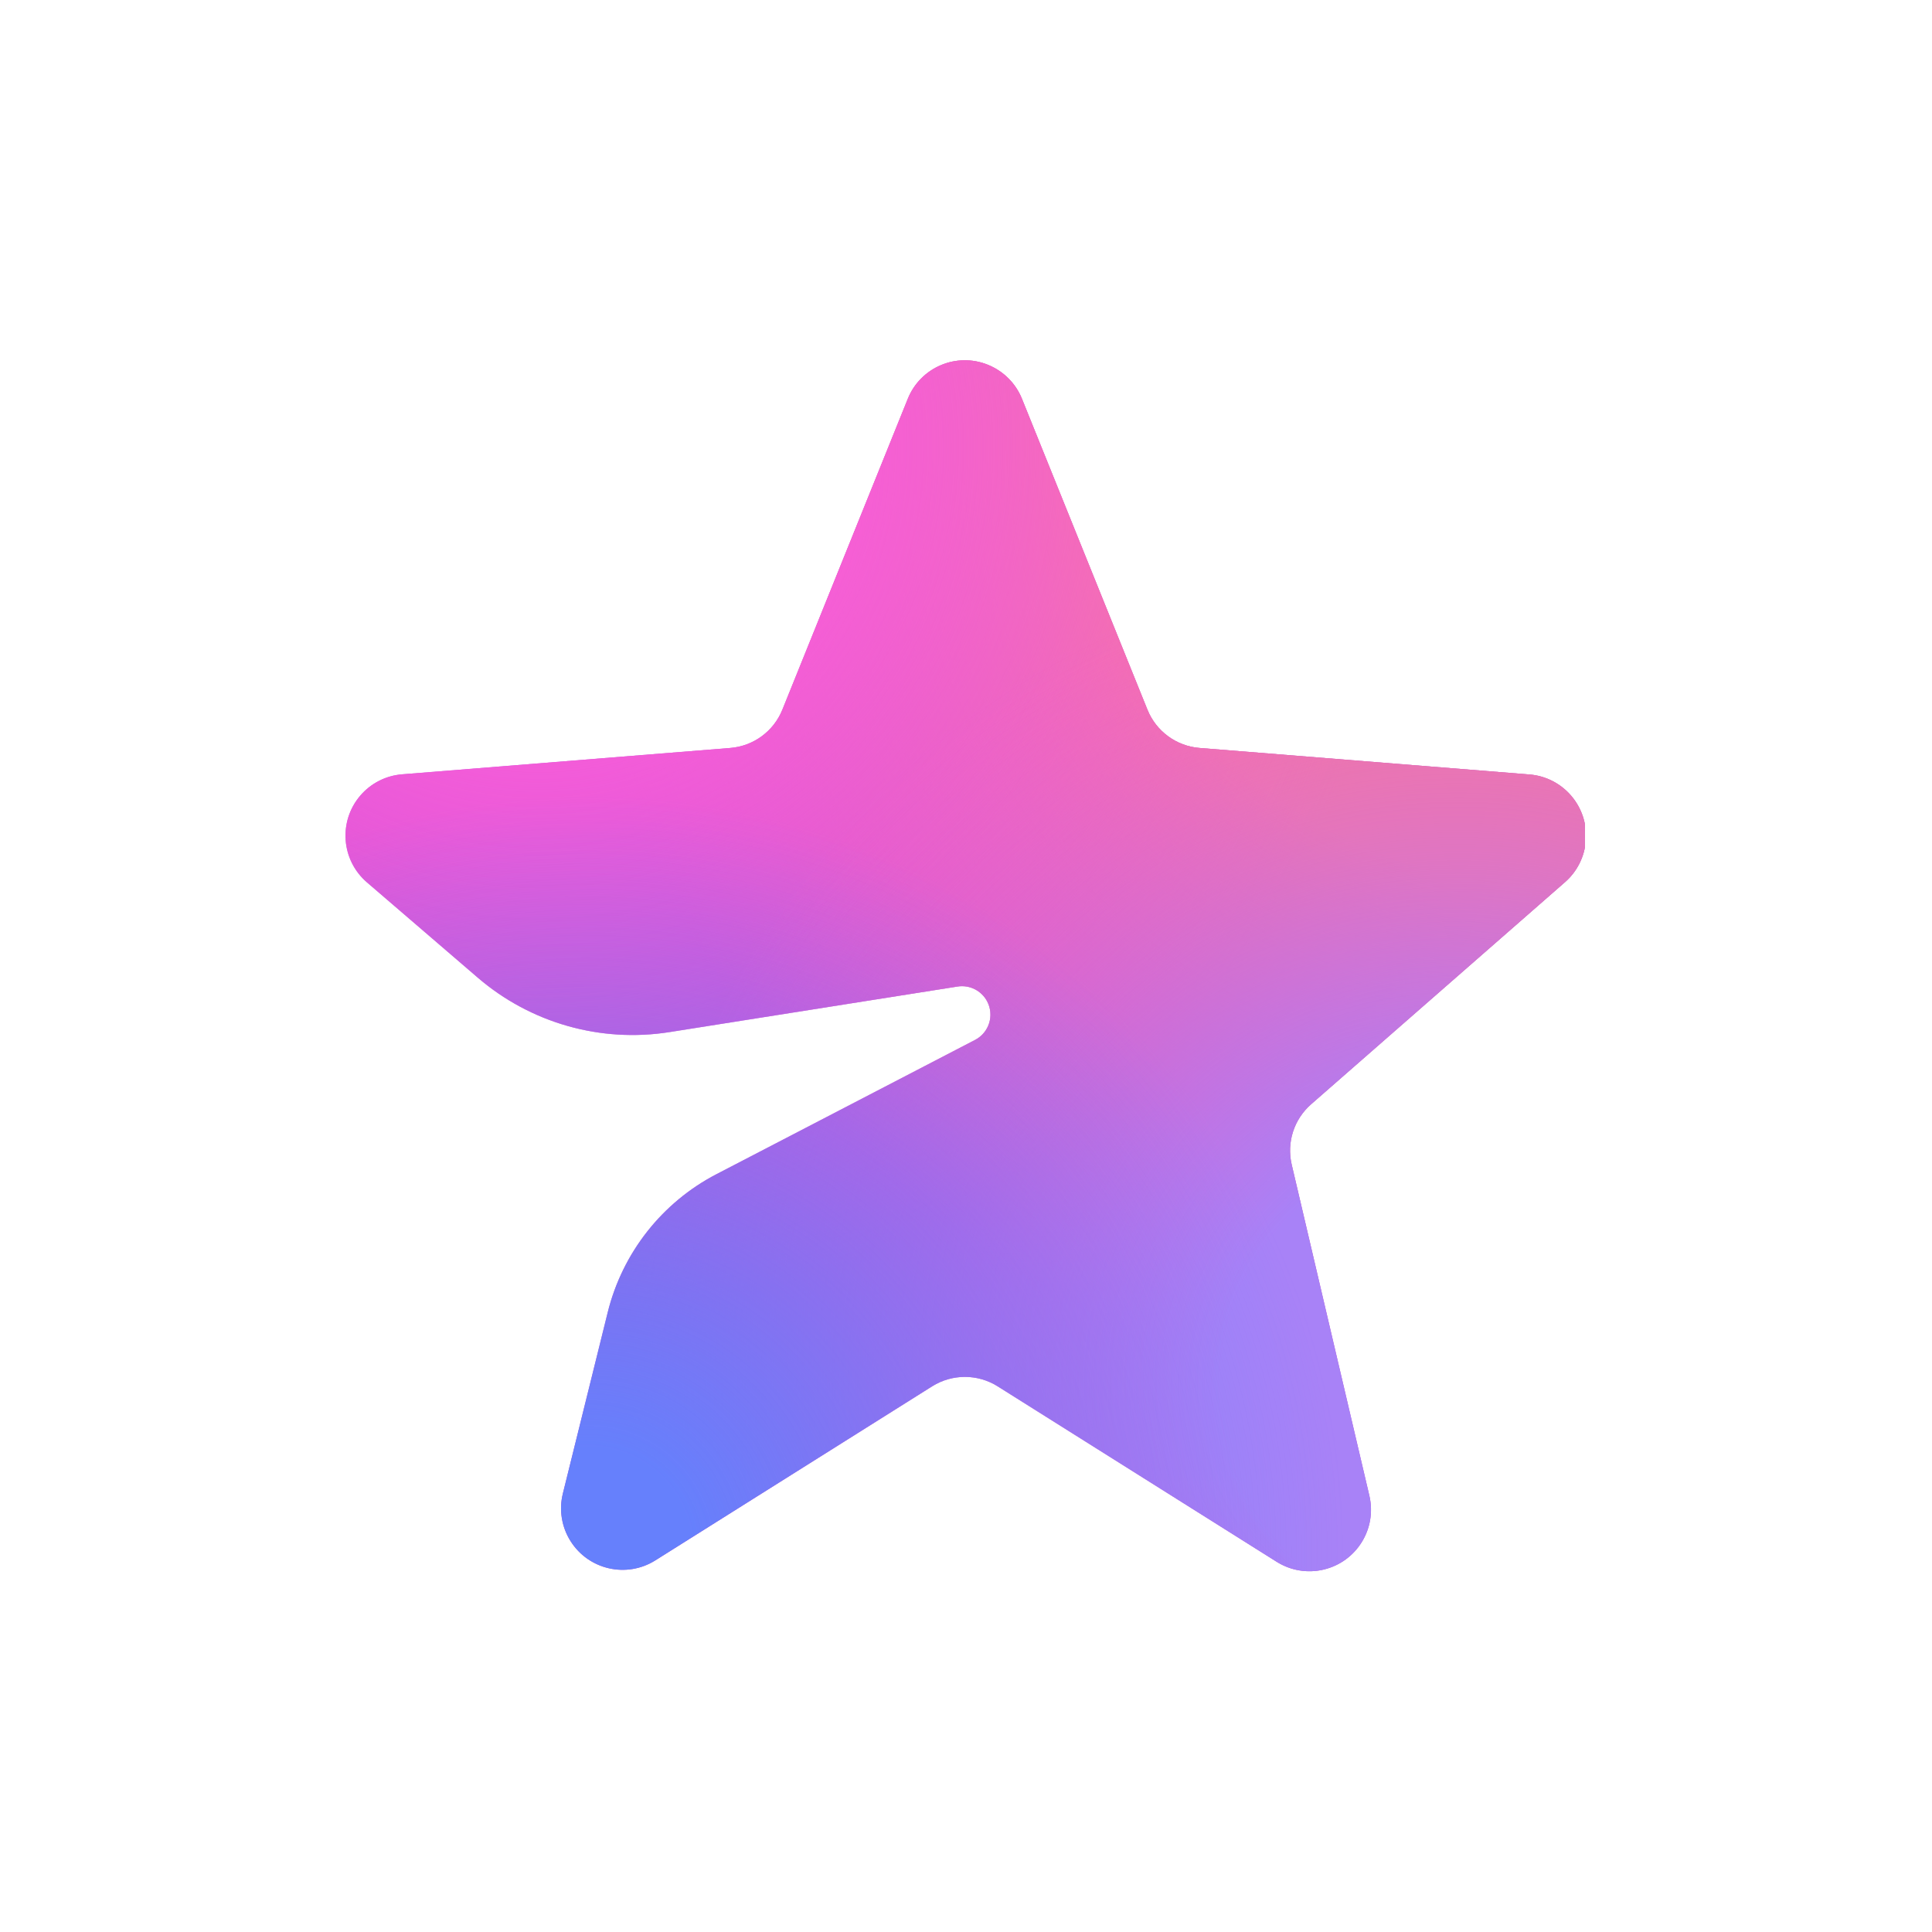 <svg xmlns="http://www.w3.org/2000/svg" viewBox="0 0 512 512" width="420" height="420"
     preserveAspectRatio="xMidYMid meet"
     style="width: 100%; height: 100%; transform: translate3d(0px, 0px, 0px); content-visibility: visible;">
    <defs>
        <clipPath id="__lottie_element_2">
            <rect width="420" height="420" x="0" y="0"/>
        </clipPath>
        <radialGradient id="__lottie_element_6" spreadMethod="pad" gradientUnits="userSpaceOnUse" cx="306.98"
                        cy="85.8" r="223.981" fx="306.98" fy="85.8">
            <stop offset="40%" stop-color="rgb(240,122,153)" stop-opacity="1"/>
            <stop offset="88%" stop-color="rgb(240,122,153)" stop-opacity="0"/>
        </radialGradient>
        <radialGradient id="__lottie_element_7" spreadMethod="pad" gradientUnits="userSpaceOnUse"
                        cx="107.03" cy="89" r="197.182" fx="107.03" fy="89">
            <stop offset="25%" stop-color="rgb(250,94,217)" stop-opacity="1"/>
            <stop offset="88%" stop-color="rgb(250,94,217)" stop-opacity="0"/>
        </radialGradient>
        <radialGradient id="__lottie_element_8" spreadMethod="pad" gradientUnits="userSpaceOnUse"
                        cx="289.93" cy="275.23" r="188.509" fx="289.93"
                        fy="275.23">
            <stop offset="25%" stop-color="rgb(168,130,247)" stop-opacity="1"/>
            <stop offset="88%" stop-color="rgb(250,94,217)" stop-opacity="0"/>
        </radialGradient>
        <radialGradient id="__lottie_element_9" spreadMethod="pad" gradientUnits="userSpaceOnUse"
                        cx="116.86" cy="308.51" r="187.973" fx="116.86"
                        fy="308.51">
            <stop offset="11%" stop-color="rgb(102,128,252)" stop-opacity="1"/>
            <stop offset="80%" stop-color="rgb(105,128,252)" stop-opacity="0"/>
        </radialGradient>
    </defs>
    <g clip-path="url(#__lottie_element_2)">
        <g transform="matrix(1.333,0,0,1.333,0,0)" opacity="1" style="display: block;">
            <g opacity="1" transform="matrix(1,0,0,1,0,0)">
                <g opacity="1" transform="matrix(1,0,0,1,0,0)">
                    <path fill="rgb(186,76,214)" fill-opacity="1"
                          d=" M185.32,275.61 C185.32,275.61 130.28,310.22 130.28,310.22 C124.56,313.81 117.01,312.09 113.42,306.37 C111.65,303.56 111.1,300.15 111.9,296.93 C111.9,296.93 120.82,260.9 120.82,260.9 C123.75,249.06 131.63,239.05 142.45,233.43 C142.45,233.43 193.86,206.74 193.86,206.74 C196.63,205.3 197.71,201.88 196.27,199.11 C195.15,196.95 192.77,195.75 190.37,196.13 C190.37,196.13 133.09,205.19 133.09,205.19 C119.41,207.35 105.48,203.39 94.98,194.36 C94.98,194.36 72.94,175.41 72.94,175.41 C67.82,171 67.24,163.28 71.64,158.16 C73.74,155.71 76.72,154.2 79.93,153.94 C79.93,153.94 145.18,148.7 145.18,148.7 C149.8,148.33 153.81,145.38 155.54,141.09 C155.54,141.09 180.48,79.28 180.48,79.28 C183.01,73.01 190.14,69.99 196.4,72.52 C199.48,73.77 201.93,76.2 203.17,79.28 C203.17,79.28 228.12,141.09 228.12,141.09 C229.85,145.38 233.86,148.33 238.48,148.7 C238.48,148.7 304.06,153.97 304.06,153.97 C310.79,154.51 315.81,160.41 315.27,167.14 C315.02,170.32 313.54,173.27 311.14,175.37 C311.14,175.37 260.65,219.54 260.65,219.54 C257.25,222.52 255.76,227.13 256.8,231.54 C256.8,231.54 272.24,297.35 272.24,297.35 C273.78,303.93 269.7,310.51 263.12,312.05 C259.94,312.8 256.59,312.24 253.82,310.5 C253.82,310.5 198.34,275.61 198.34,275.61 C194.36,273.11 189.3,273.11 185.32,275.61 C185.32,275.61 185.32,275.61 185.32,275.61z"/>
                </g>
                <g opacity="1" transform="matrix(1,0,0,1,0,0)">
                    <path fill="url(#__lottie_element_6)" fill-opacity="1"
                          d=" M185.32,275.61 C185.32,275.61 130.28,310.22 130.28,310.22 C124.56,313.81 117.01,312.09 113.42,306.37 C111.65,303.56 111.1,300.15 111.9,296.93 C111.9,296.93 120.82,260.9 120.82,260.9 C123.75,249.06 131.63,239.05 142.45,233.43 C142.45,233.43 193.86,206.74 193.86,206.74 C196.63,205.3 197.71,201.88 196.27,199.11 C195.15,196.95 192.77,195.75 190.37,196.13 C190.37,196.13 133.09,205.19 133.09,205.19 C119.41,207.35 105.48,203.39 94.98,194.36 C94.98,194.36 72.94,175.41 72.94,175.41 C67.82,171 67.24,163.28 71.64,158.16 C73.74,155.71 76.72,154.2 79.93,153.94 C79.93,153.94 145.18,148.7 145.18,148.7 C149.8,148.33 153.81,145.38 155.54,141.09 C155.54,141.09 180.48,79.28 180.48,79.28 C183.01,73.01 190.14,69.99 196.4,72.52 C199.48,73.77 201.93,76.2 203.17,79.28 C203.17,79.28 228.12,141.09 228.12,141.09 C229.85,145.38 233.86,148.33 238.48,148.7 C238.48,148.7 304.06,153.97 304.06,153.97 C310.79,154.51 315.81,160.41 315.27,167.14 C315.02,170.32 313.54,173.27 311.14,175.37 C311.14,175.37 260.65,219.54 260.65,219.54 C257.25,222.52 255.76,227.13 256.8,231.54 C256.8,231.54 272.24,297.35 272.24,297.35 C273.78,303.93 269.7,310.51 263.12,312.05 C259.94,312.8 256.59,312.24 253.82,310.5 C253.82,310.5 198.34,275.61 198.34,275.61 C194.36,273.11 189.3,273.11 185.32,275.61 C185.32,275.61 185.32,275.61 185.32,275.61z"/>
                </g>
                <g opacity="1" transform="matrix(1,0,0,1,0,0)">
                    <path fill="url(#__lottie_element_7)" fill-opacity="1"
                          d=" M185.32,275.61 C185.32,275.61 130.28,310.22 130.28,310.22 C124.56,313.81 117.01,312.09 113.42,306.37 C111.65,303.56 111.1,300.15 111.9,296.93 C111.9,296.93 120.82,260.9 120.82,260.9 C123.75,249.06 131.63,239.05 142.45,233.43 C142.45,233.43 193.86,206.74 193.86,206.74 C196.63,205.3 197.71,201.88 196.27,199.11 C195.15,196.95 192.77,195.75 190.37,196.13 C190.37,196.13 133.09,205.19 133.09,205.19 C119.41,207.35 105.48,203.39 94.98,194.36 C94.98,194.36 72.94,175.41 72.94,175.41 C67.82,171 67.24,163.28 71.64,158.16 C73.74,155.71 76.72,154.2 79.93,153.94 C79.93,153.94 145.18,148.7 145.18,148.7 C149.8,148.33 153.81,145.38 155.54,141.09 C155.54,141.09 180.48,79.28 180.48,79.28 C183.01,73.01 190.14,69.99 196.4,72.52 C199.48,73.77 201.93,76.2 203.17,79.28 C203.17,79.28 228.12,141.09 228.12,141.09 C229.85,145.38 233.86,148.33 238.48,148.7 C238.48,148.7 304.06,153.97 304.06,153.97 C310.79,154.51 315.81,160.41 315.27,167.14 C315.02,170.32 313.54,173.27 311.14,175.37 C311.14,175.37 260.65,219.54 260.65,219.54 C257.25,222.52 255.76,227.13 256.8,231.54 C256.8,231.54 272.24,297.35 272.24,297.35 C273.78,303.93 269.7,310.51 263.12,312.05 C259.94,312.8 256.59,312.24 253.82,310.5 C253.82,310.5 198.34,275.61 198.34,275.61 C194.36,273.11 189.3,273.11 185.32,275.61 C185.32,275.61 185.32,275.61 185.32,275.61z"/>
                </g>
                <g opacity="1" transform="matrix(1,0,0,1,0,0)">
                    <path fill="url(#__lottie_element_8)" fill-opacity="1"
                          d=" M185.32,275.61 C185.32,275.61 130.28,310.22 130.28,310.22 C124.56,313.81 117.01,312.09 113.42,306.37 C111.65,303.56 111.1,300.15 111.9,296.93 C111.9,296.93 120.82,260.9 120.82,260.9 C123.75,249.06 131.63,239.05 142.45,233.43 C142.45,233.43 193.86,206.74 193.86,206.74 C196.63,205.3 197.71,201.88 196.27,199.11 C195.15,196.95 192.77,195.75 190.37,196.13 C190.37,196.13 133.09,205.19 133.09,205.19 C119.41,207.35 105.48,203.39 94.98,194.36 C94.98,194.36 72.94,175.41 72.94,175.41 C67.82,171 67.24,163.28 71.64,158.16 C73.74,155.71 76.72,154.2 79.93,153.94 C79.93,153.94 145.18,148.7 145.18,148.7 C149.8,148.33 153.81,145.38 155.54,141.09 C155.54,141.09 180.48,79.28 180.48,79.28 C183.01,73.01 190.14,69.99 196.4,72.52 C199.48,73.77 201.93,76.2 203.17,79.28 C203.17,79.28 228.12,141.09 228.12,141.09 C229.85,145.38 233.86,148.33 238.48,148.7 C238.48,148.7 304.06,153.97 304.06,153.97 C310.79,154.51 315.81,160.41 315.27,167.14 C315.02,170.32 313.54,173.27 311.14,175.37 C311.14,175.37 260.65,219.54 260.65,219.54 C257.25,222.52 255.76,227.13 256.8,231.54 C256.8,231.54 272.24,297.35 272.24,297.35 C273.78,303.93 269.7,310.51 263.12,312.05 C259.94,312.8 256.59,312.24 253.82,310.5 C253.82,310.5 198.34,275.61 198.34,275.61 C194.36,273.11 189.3,273.11 185.32,275.61 C185.32,275.61 185.32,275.61 185.32,275.61z"/>
                </g>
                <g opacity="1" transform="matrix(1,0,0,1,0,0)">
                    <path fill="url(#__lottie_element_9)" fill-opacity="1"
                          d=" M185.32,275.61 C185.32,275.61 130.28,310.22 130.28,310.22 C124.56,313.81 117.01,312.09 113.42,306.37 C111.65,303.56 111.1,300.15 111.9,296.93 C111.9,296.93 120.82,260.9 120.82,260.9 C123.75,249.06 131.63,239.05 142.45,233.43 C142.45,233.43 193.86,206.74 193.86,206.74 C196.63,205.3 197.71,201.88 196.27,199.11 C195.15,196.95 192.77,195.75 190.37,196.13 C190.37,196.13 133.09,205.19 133.09,205.19 C119.41,207.35 105.48,203.39 94.98,194.36 C94.98,194.36 72.94,175.41 72.94,175.41 C67.82,171 67.24,163.28 71.64,158.16 C73.74,155.71 76.72,154.2 79.93,153.94 C79.93,153.94 145.18,148.7 145.18,148.7 C149.8,148.33 153.81,145.38 155.54,141.09 C155.54,141.09 180.48,79.28 180.48,79.28 C183.01,73.01 190.14,69.99 196.4,72.52 C199.48,73.77 201.93,76.2 203.17,79.28 C203.17,79.28 228.12,141.09 228.12,141.09 C229.85,145.38 233.86,148.33 238.48,148.7 C238.48,148.7 304.06,153.97 304.06,153.97 C310.79,154.51 315.81,160.41 315.27,167.14 C315.02,170.32 313.54,173.27 311.14,175.37 C311.14,175.37 260.65,219.54 260.65,219.54 C257.25,222.52 255.76,227.13 256.8,231.54 C256.8,231.54 272.24,297.35 272.24,297.35 C273.78,303.93 269.7,310.51 263.12,312.05 C259.94,312.8 256.59,312.24 253.82,310.5 C253.82,310.5 198.34,275.61 198.34,275.61 C194.36,273.11 189.3,273.11 185.32,275.61 C185.32,275.61 185.32,275.61 185.32,275.61z"/>
                </g>
            </g>
        </g>
    </g>
</svg>
